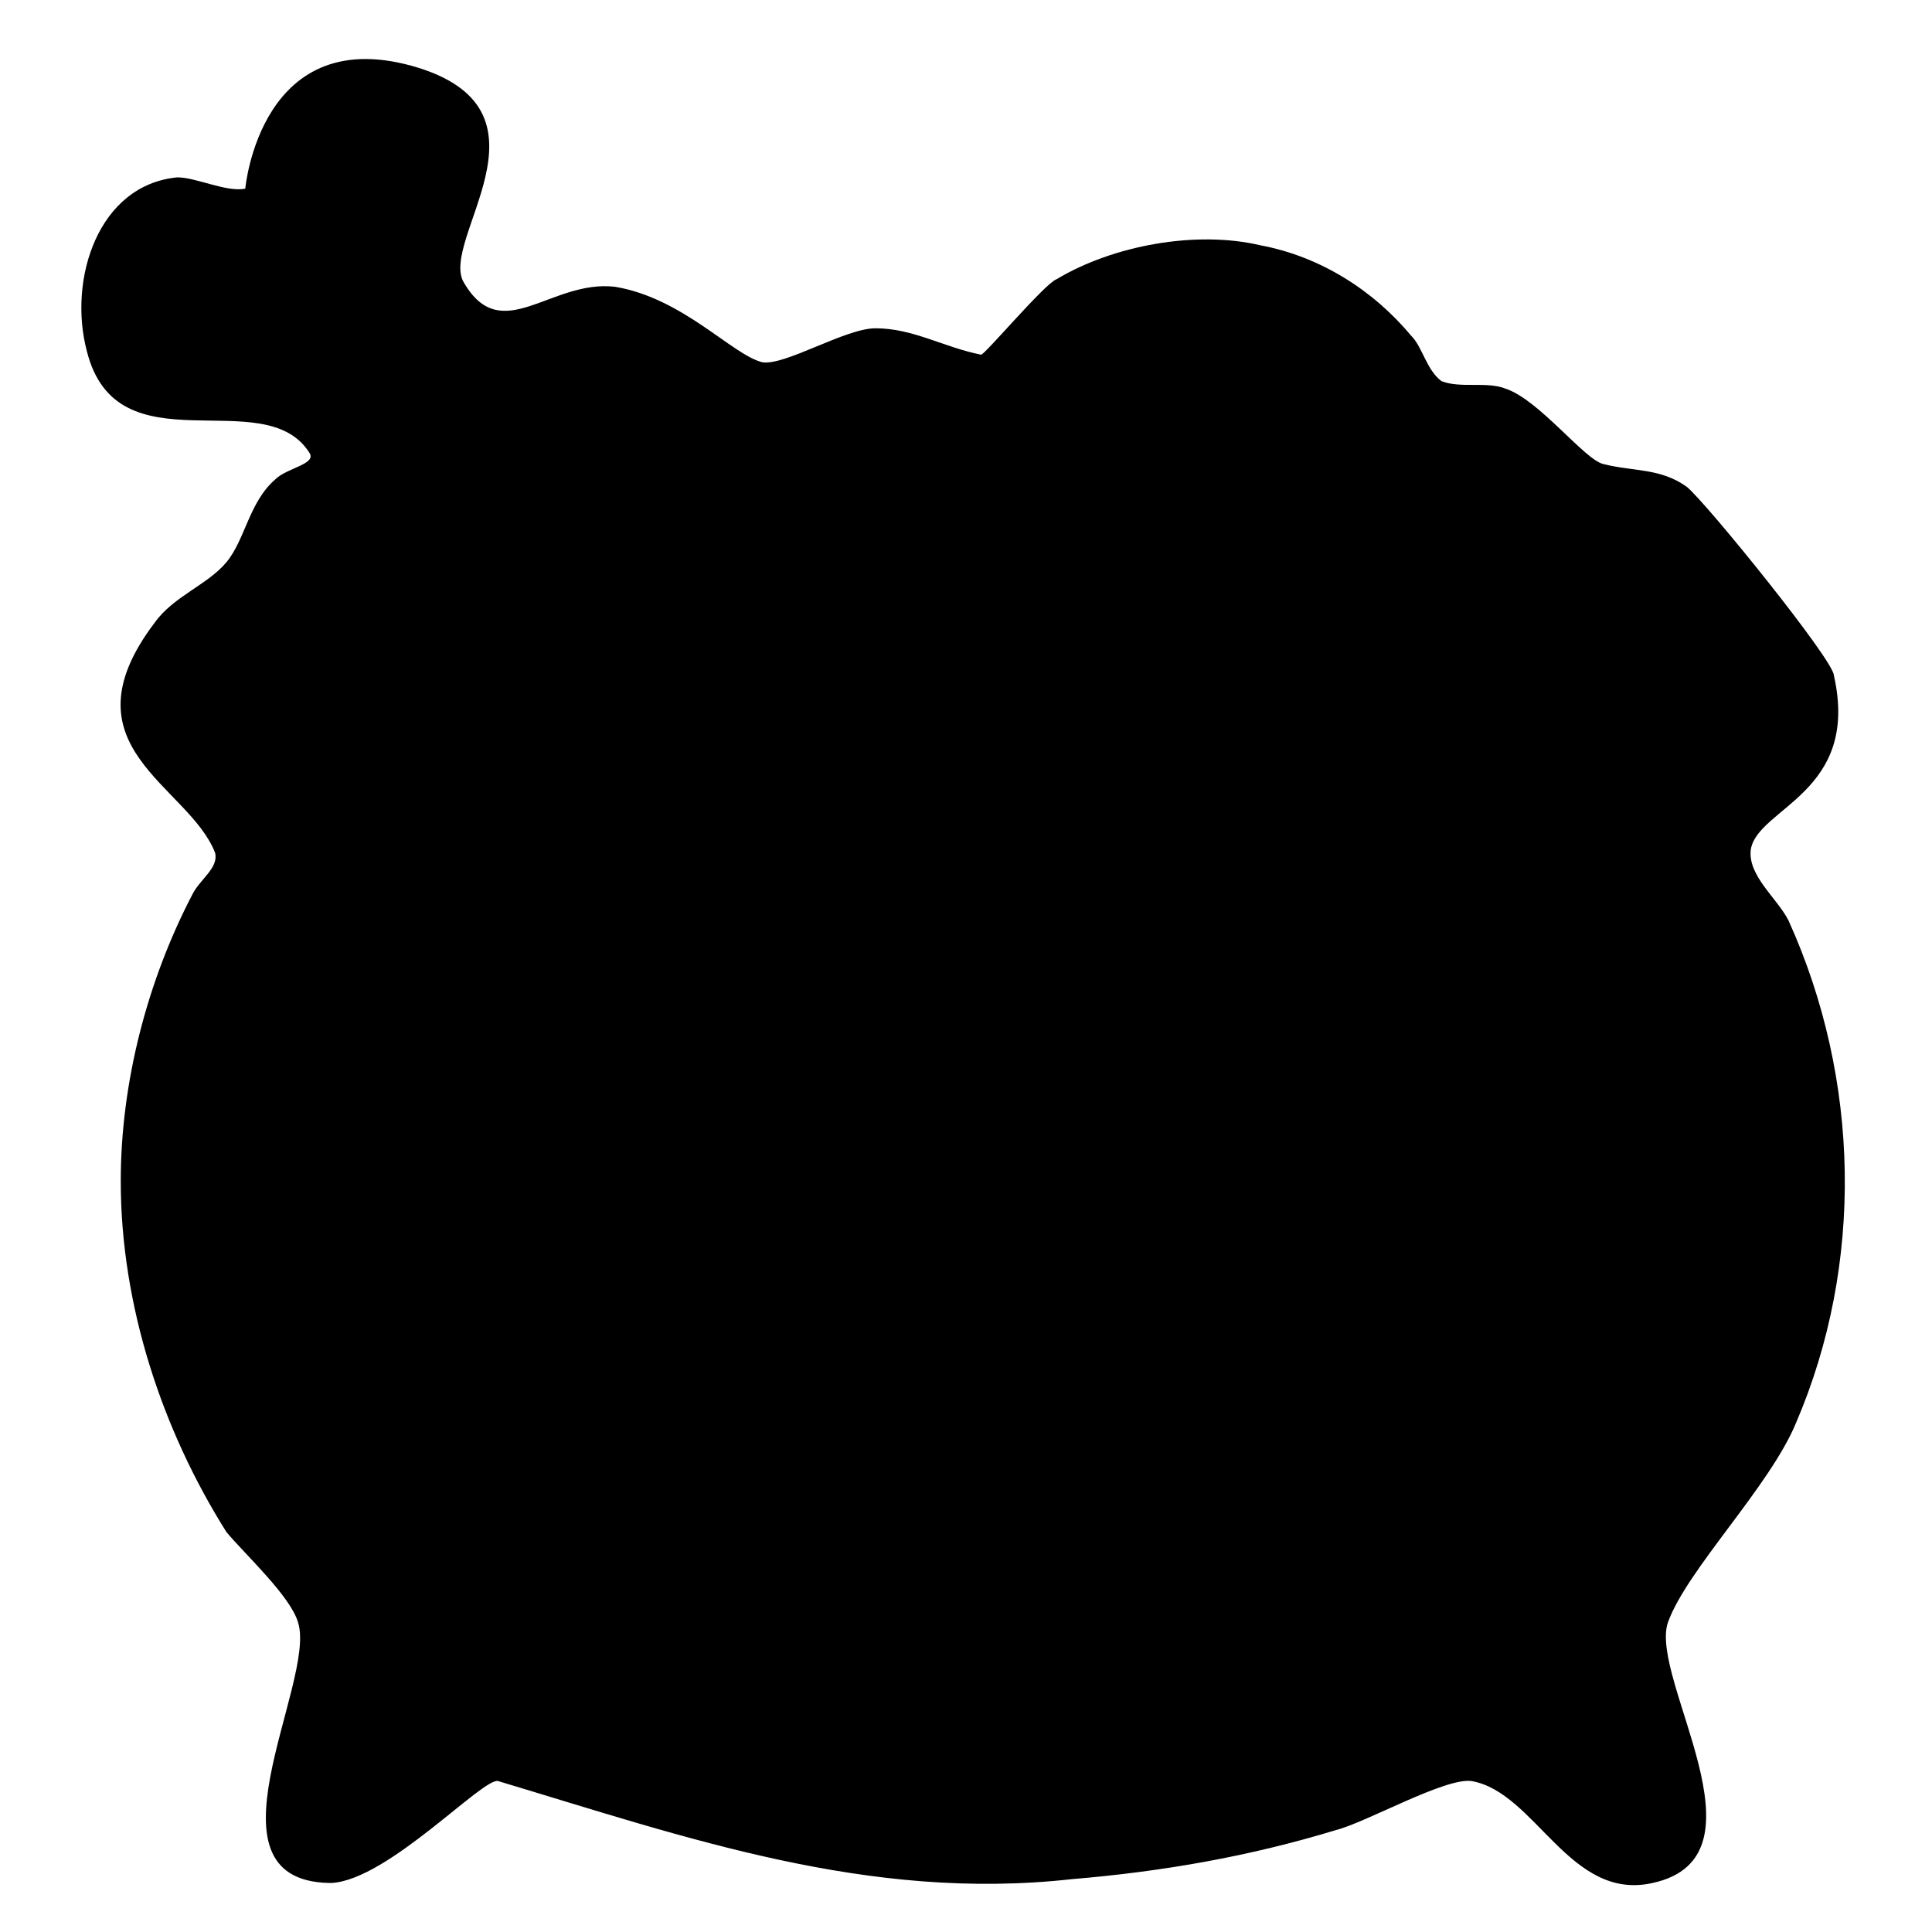 <?xml version="1.0" encoding="utf-8"?>
<svg version="1.1" xmlns="http://www.w3.org/2000/svg" xmlns:xlink="http://www.w3.org/1999/xlink"
   viewBox="0 0 512 512" xml:space="preserve">
<path d="M89,499c-38,1-5-53-10-69-2-7-14-18-19-24-17-27-28-60-28-93,0-26,7-53,19-76,2-4,7-7,6-11-7-18-41-28-16-61,5-7,14-10,19-16,5-6,6-16,13-22,3-3,11-4,9-7-12-19-51,5-59-27-5-19,3-44,24-46,5,0,13,4,18,3,0,0,4-45,46-32,38,12,5,46,12,57,10,17,23-1,40,1,18,3,31,18,39,20,6,1,22-9,30-9,10,0,18,5,28,7,1,0,17-19,20-20,15-9,37-13,54-9,16,3,30,12,40,24,3,3,4,9,8,12,5,2,12,0,17,2,9,3,21,19,26,20,8,2,15,1,22,6,5,4,39,46,39,50,7,31-20,35-22,46-1,7,7,13,10,19,19,42,20,91,2,133-7,17-29,39-34,53-5,15,28,62-4,69-22,5-31-24-48-27-7-1-28,11-36,13-23,7-46,11-70,13-54,6-102-11-152-26-4-1-29,26-44,27z" fill="currentColor"/>
</svg>